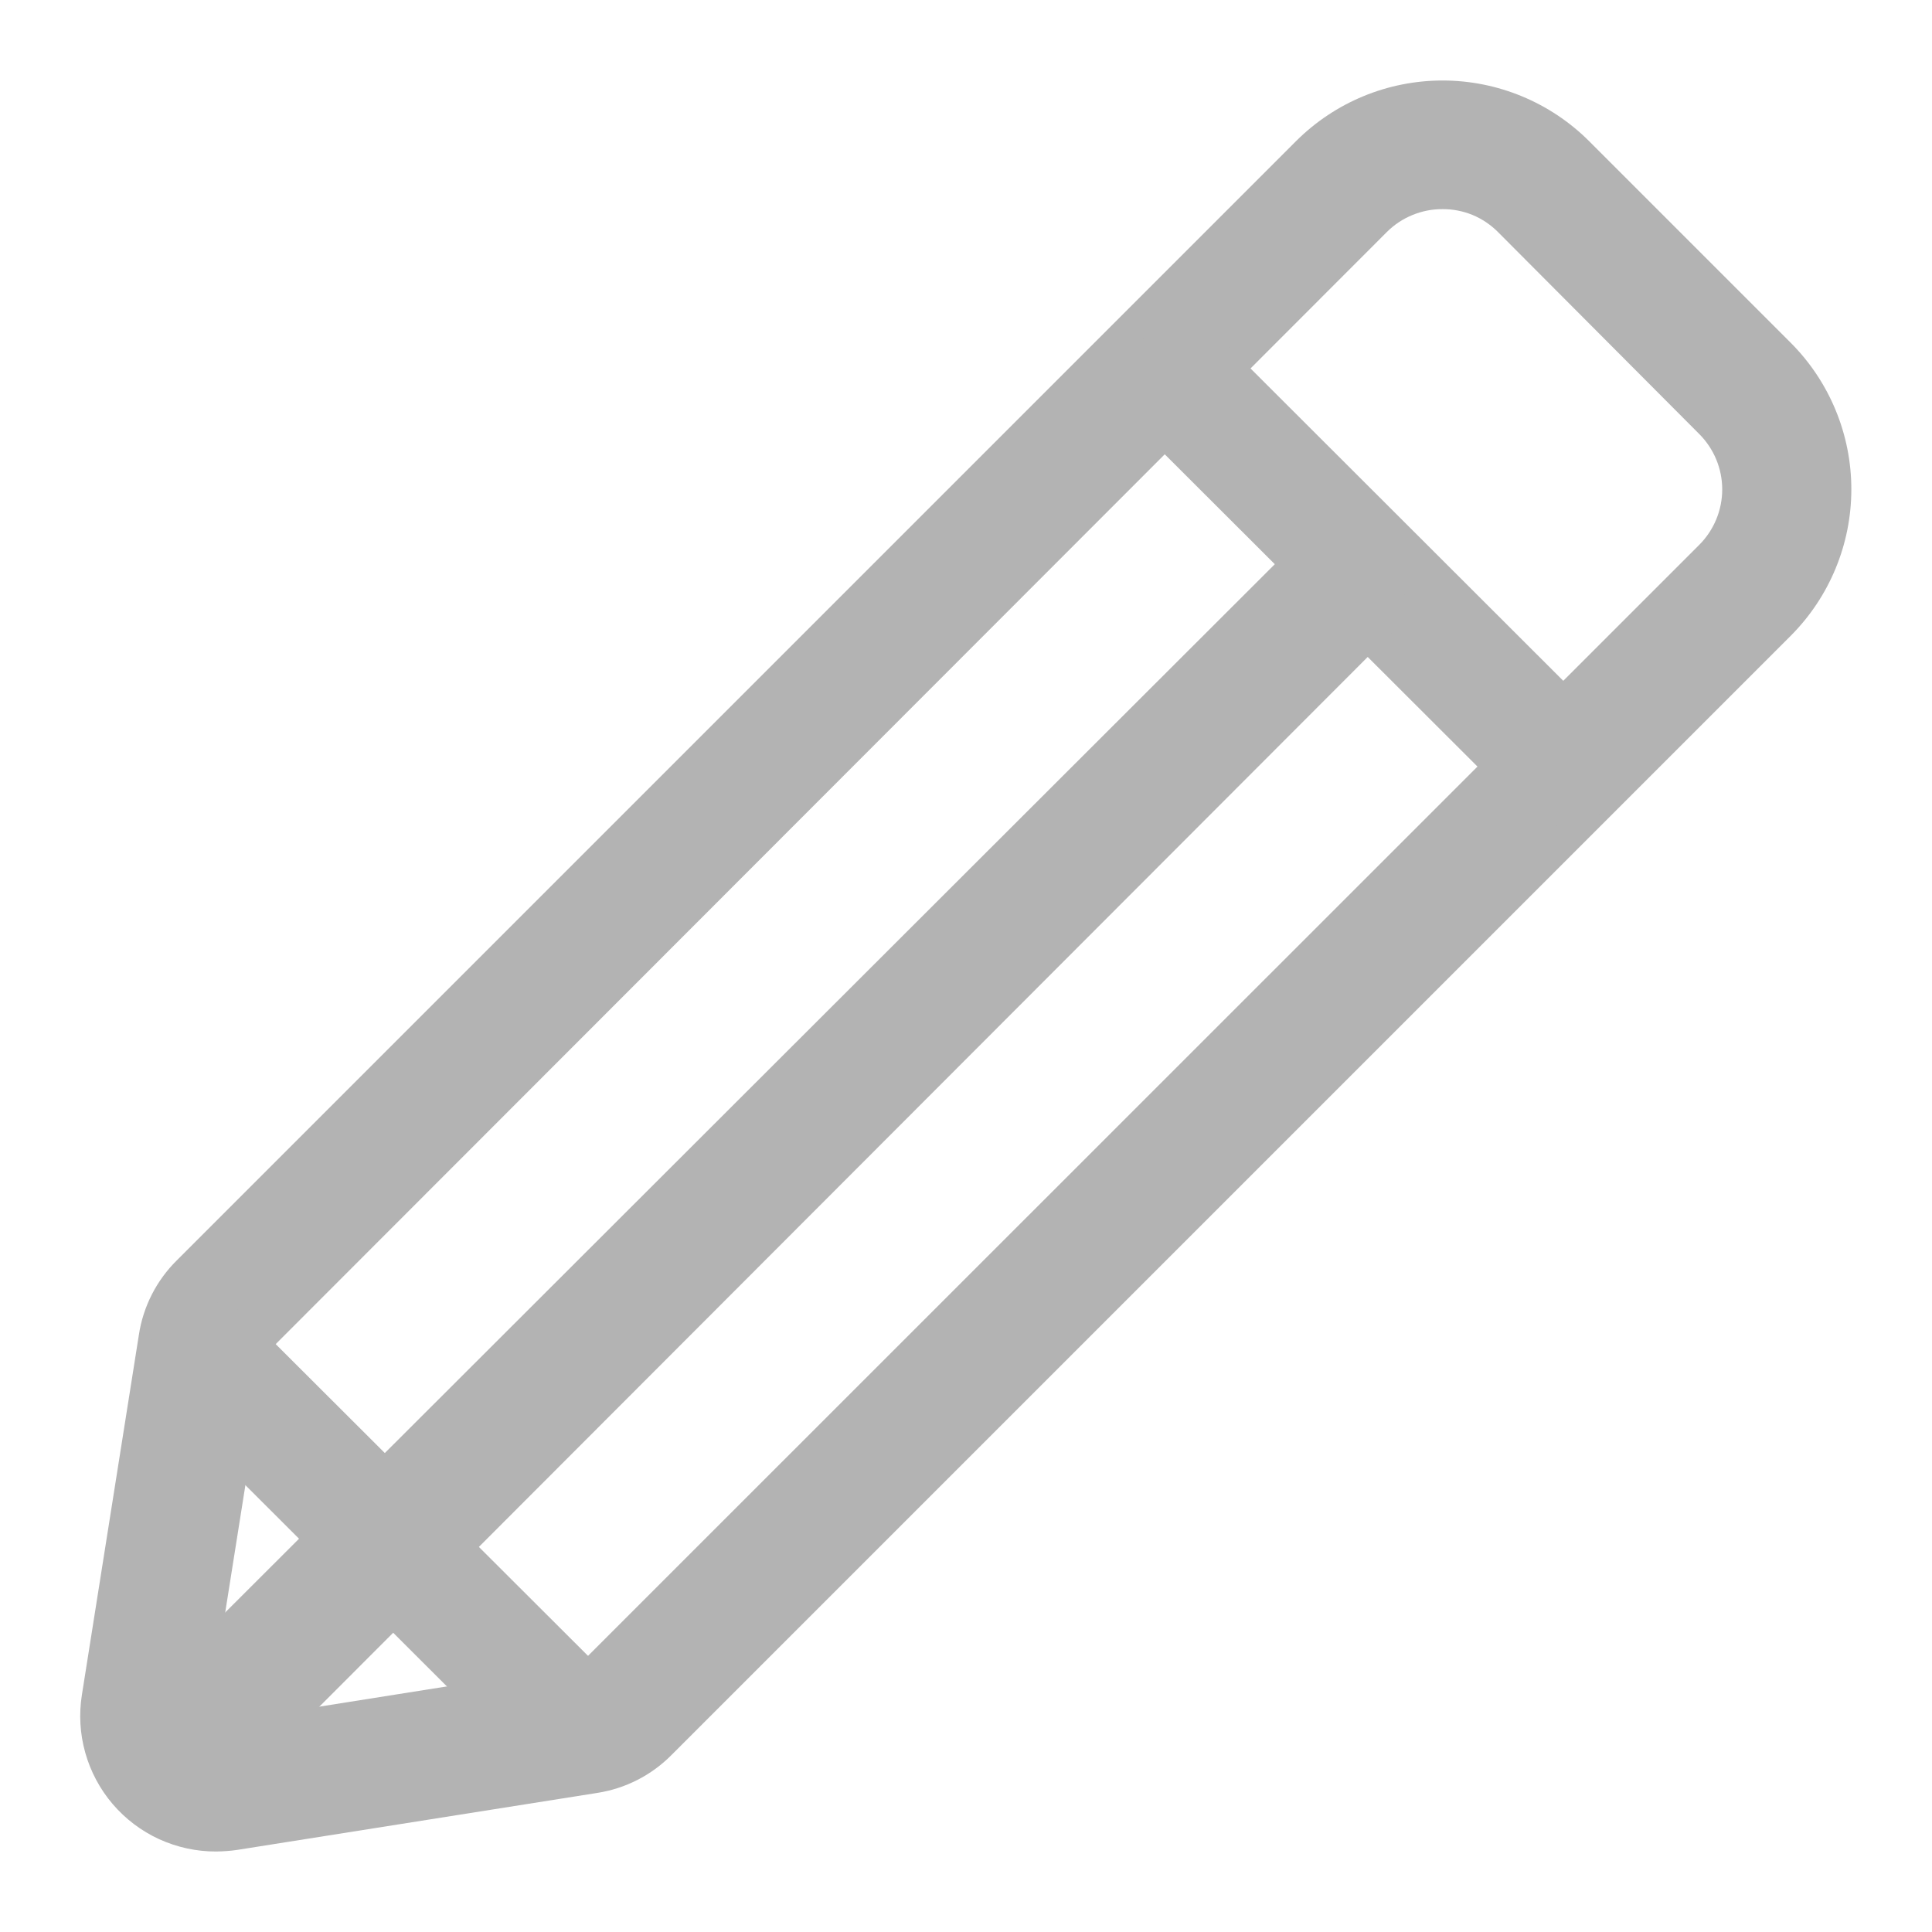 <svg width="24" height="24" viewBox="0 0 24 24" fill="none" xmlns="http://www.w3.org/2000/svg">
<path d="M2.684 23C2.44 23.001 2.199 22.948 1.977 22.847C1.755 22.745 1.558 22.596 1.4 22.411C1.241 22.225 1.125 22.007 1.059 21.772C0.993 21.537 0.979 21.291 1.018 21.05L1.725 16.583C1.778 16.231 1.944 15.906 2.197 15.656L16.102 1.751C16.585 1.27 17.238 1 17.92 1C18.601 1 19.255 1.27 19.738 1.751L22.247 4.26C22.728 4.743 22.998 5.397 22.998 6.078C22.998 6.759 22.728 7.413 22.247 7.896L8.342 21.801C8.092 22.054 7.767 22.219 7.415 22.273L2.948 22.98C2.86 22.993 2.772 22.999 2.684 23ZM17.92 2.598C17.792 2.597 17.665 2.622 17.546 2.671C17.427 2.719 17.32 2.791 17.229 2.881L3.327 16.795C3.32 16.8 3.315 16.808 3.31 16.816C3.306 16.824 3.304 16.833 3.303 16.843L2.596 21.302C2.594 21.315 2.595 21.329 2.6 21.342C2.604 21.355 2.611 21.367 2.621 21.377C2.631 21.387 2.642 21.394 2.655 21.398C2.669 21.402 2.682 21.404 2.696 21.402L7.163 20.694C7.179 20.691 7.193 20.683 7.203 20.671L21.108 6.769C21.291 6.586 21.394 6.338 21.394 6.08C21.394 5.821 21.291 5.574 21.108 5.391L18.607 2.881C18.517 2.791 18.41 2.719 18.292 2.67C18.174 2.622 18.047 2.597 17.92 2.598Z" fill="#B3B3B3"/>
<path d="M19.412 10.264C19.313 10.264 19.214 10.245 19.123 10.208C19.031 10.17 18.947 10.115 18.877 10.045L14.147 5.322C14.006 5.181 13.927 4.989 13.927 4.79C13.927 4.59 14.006 4.398 14.147 4.257C14.289 4.116 14.481 4.036 14.681 4.036C14.881 4.036 15.072 4.116 15.214 4.257L19.943 8.98C20.013 9.05 20.069 9.133 20.107 9.225C20.145 9.316 20.164 9.414 20.164 9.513C20.164 9.612 20.145 9.71 20.107 9.801C20.069 9.892 20.013 9.975 19.943 10.045C19.802 10.185 19.611 10.264 19.412 10.264ZM7.116 22.246C6.917 22.246 6.899 22.293 6.757 22.153L2.024 17.426C1.894 17.282 1.825 17.095 1.83 16.901C1.835 16.708 1.914 16.524 2.052 16.388C2.189 16.252 2.373 16.173 2.566 16.169C2.76 16.164 2.947 16.234 3.091 16.364L7.824 21.088C7.929 21.193 8 21.327 8.029 21.473C8.058 21.619 8.042 21.77 7.985 21.908C7.928 22.045 7.818 22.07 7.694 22.153C7.57 22.235 7.265 22.246 7.116 22.246Z" fill="#B3B3B3"/>
<path d="M3.365 21.453C3.202 21.455 2.976 21.788 2.839 21.698C2.703 21.609 2.596 21.48 2.533 21.329C2.47 21.179 2.519 20.633 2.551 20.472C2.583 20.312 2.662 20.165 2.778 20.05L15.988 6.857C16.06 6.767 16.15 6.692 16.253 6.639C16.356 6.586 16.468 6.555 16.584 6.548C16.699 6.542 16.815 6.56 16.923 6.601C17.031 6.642 17.129 6.706 17.211 6.787C17.293 6.869 17.357 6.967 17.398 7.076C17.439 7.184 17.457 7.299 17.45 7.415C17.444 7.53 17.413 7.643 17.359 7.746C17.306 7.848 17.232 7.939 17.141 8.01L3.948 21.22C3.792 21.372 3.583 21.456 3.365 21.453Z" fill="#B3B3B3"/>
</svg>
